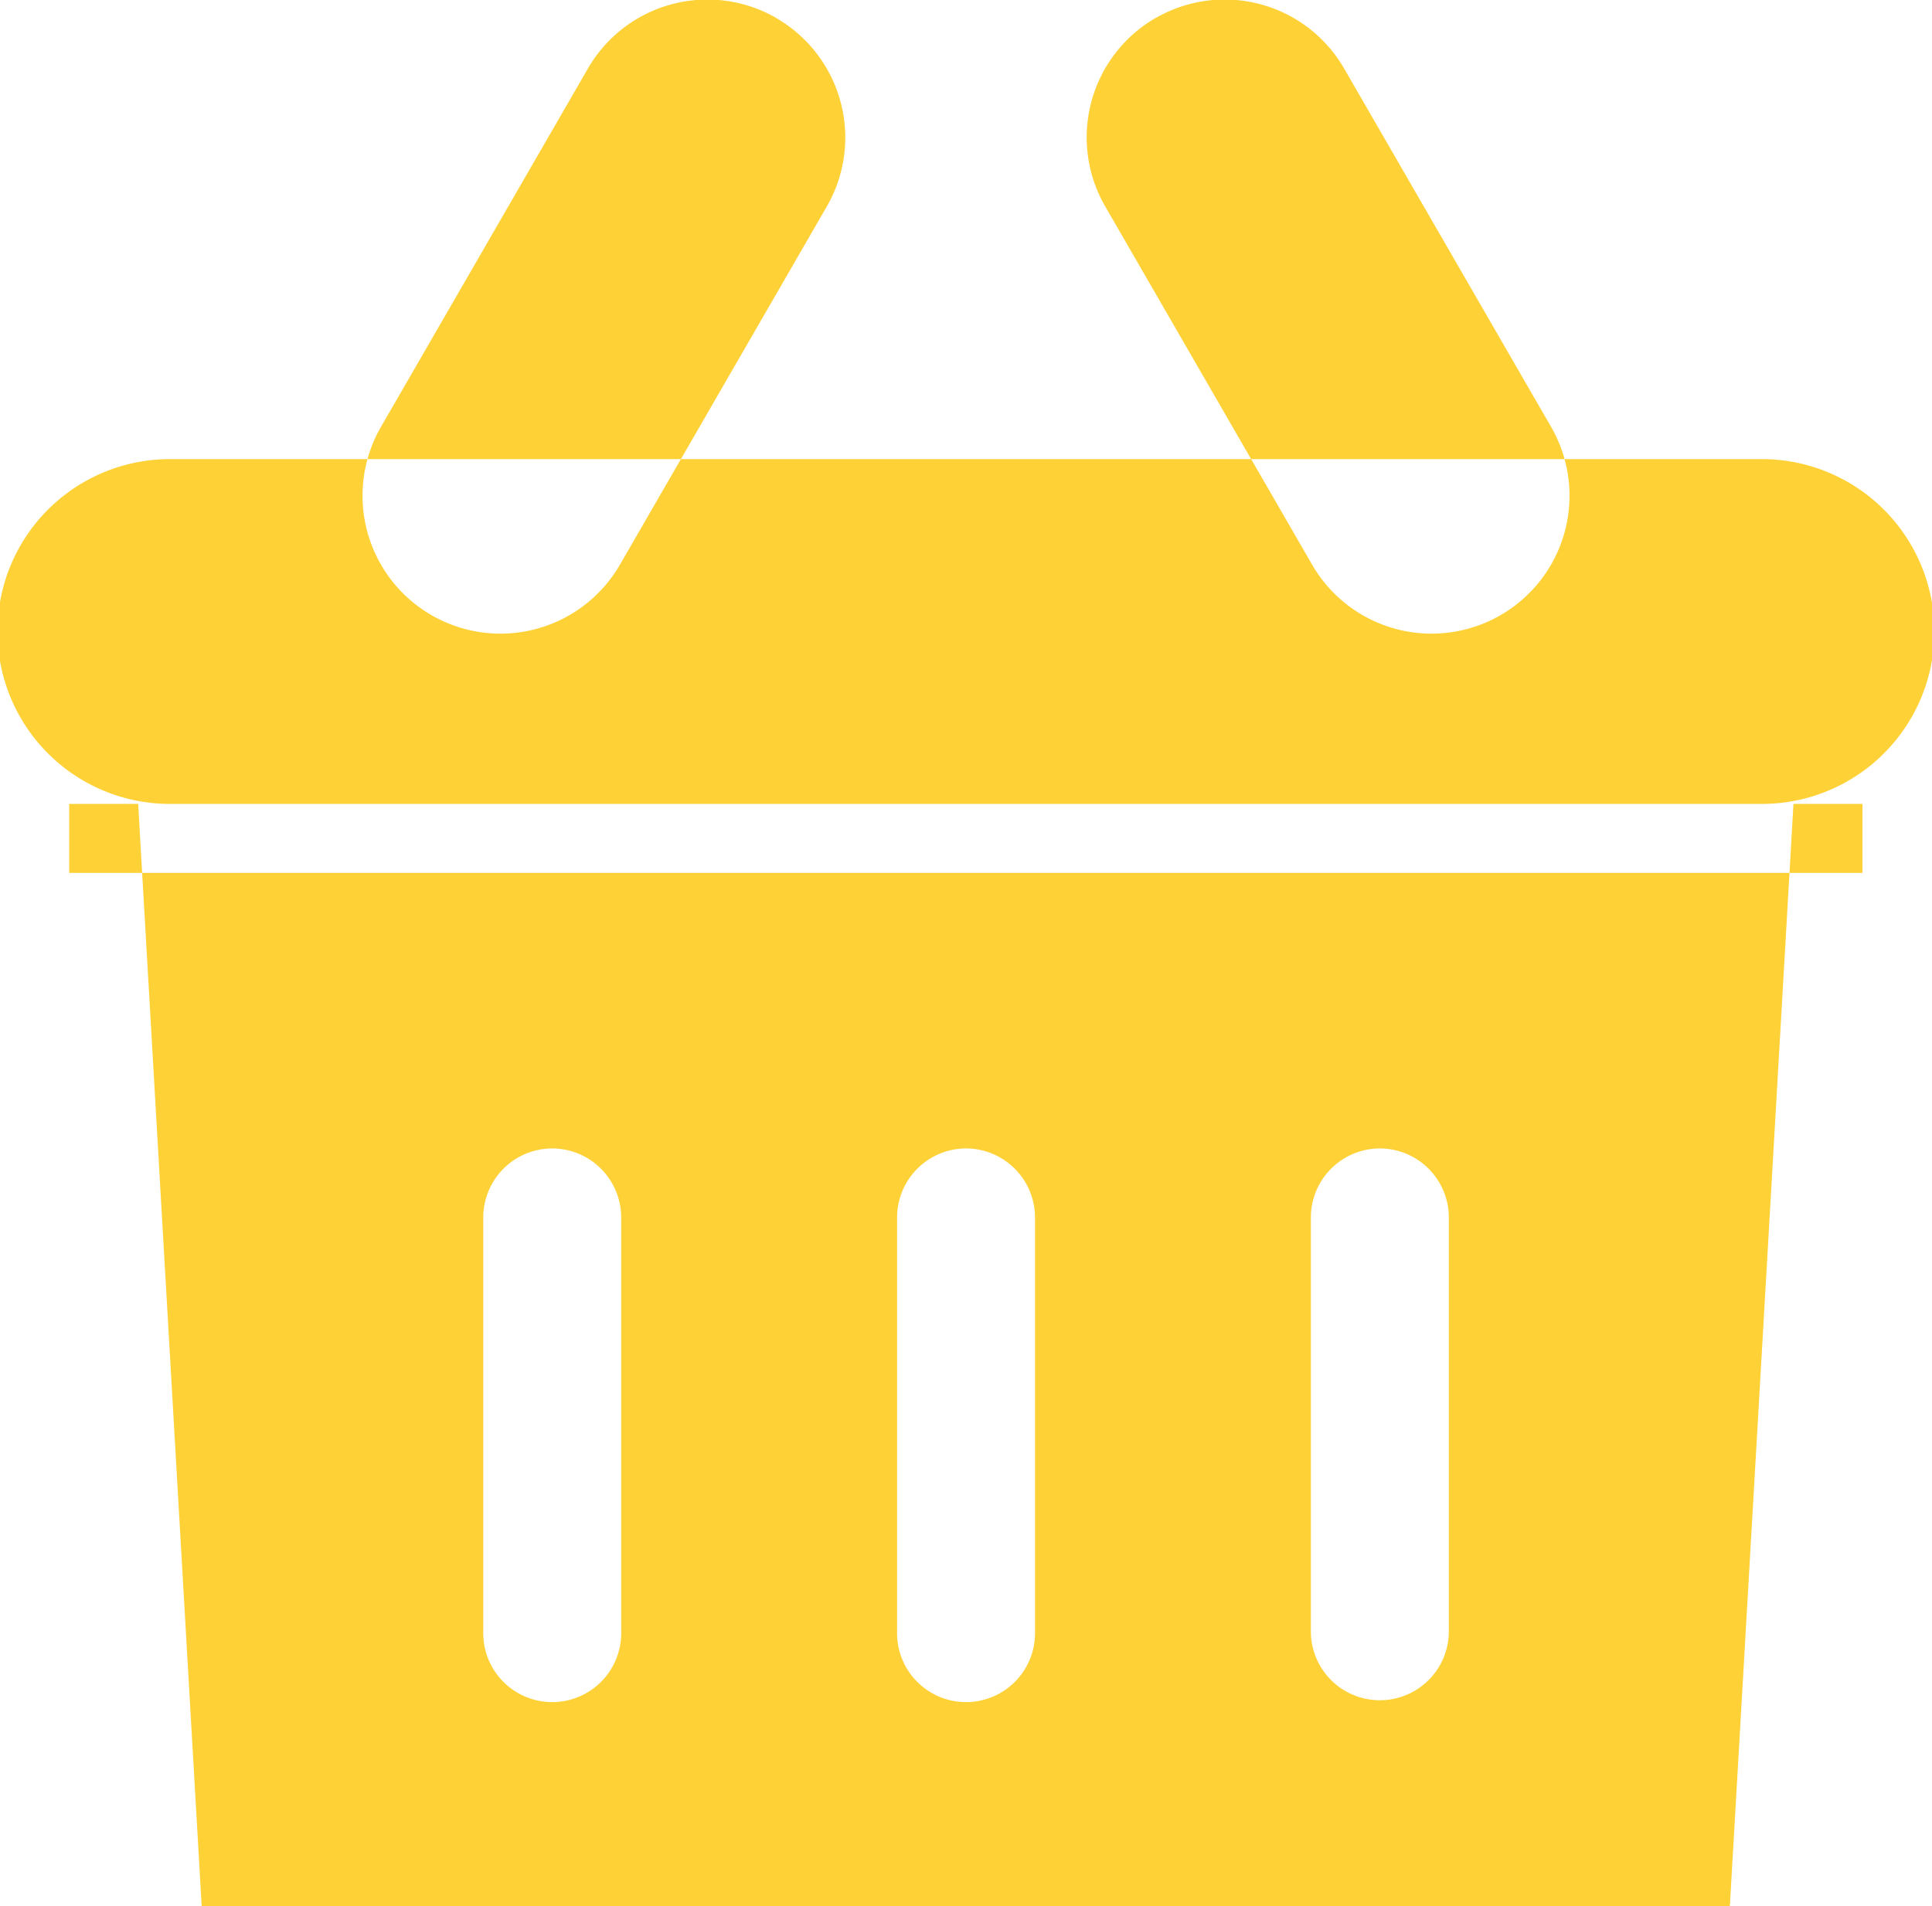 <svg xmlns="http://www.w3.org/2000/svg" width="38.563" height="38.059"><path d="M2.758 16.05h33.04l-1.271 22.029h-30.5zm.689-6.883H35.11a3.442 3.442 0 110 6.883H3.45a3.442 3.442 0 110-6.883zM1.382 16.05h35.793v1.377H1.382V16.05zm17.9 6.879a1.38 1.38 0 011.377 1.38v8.26a1.377 1.377 0 11-2.753 0v-8.26a1.379 1.379 0 011.372-1.38zm8.26 0a1.38 1.38 0 011.377 1.38v8.26a1.377 1.377 0 11-2.754 0v-8.26a1.38 1.38 0 011.373-1.38zm-16.52 0a1.38 1.38 0 011.377 1.38v8.26a1.377 1.377 0 11-2.753 0v-8.26a1.379 1.379 0 011.372-1.38zM23.068.36a2.752 2.752 0 013.761 1.008l4.13 7.153a2.753 2.753 0 11-4.769 2.753l-4.13-7.153A2.754 2.754 0 0123.064.36zm-7.572 0a2.753 2.753 0 00-3.761 1.008l-4.13 7.153a2.753 2.753 0 104.769 2.753l4.13-7.153A2.754 2.754 0 0015.492.36z" fill="#fed136" fill-rule="evenodd"/></svg>